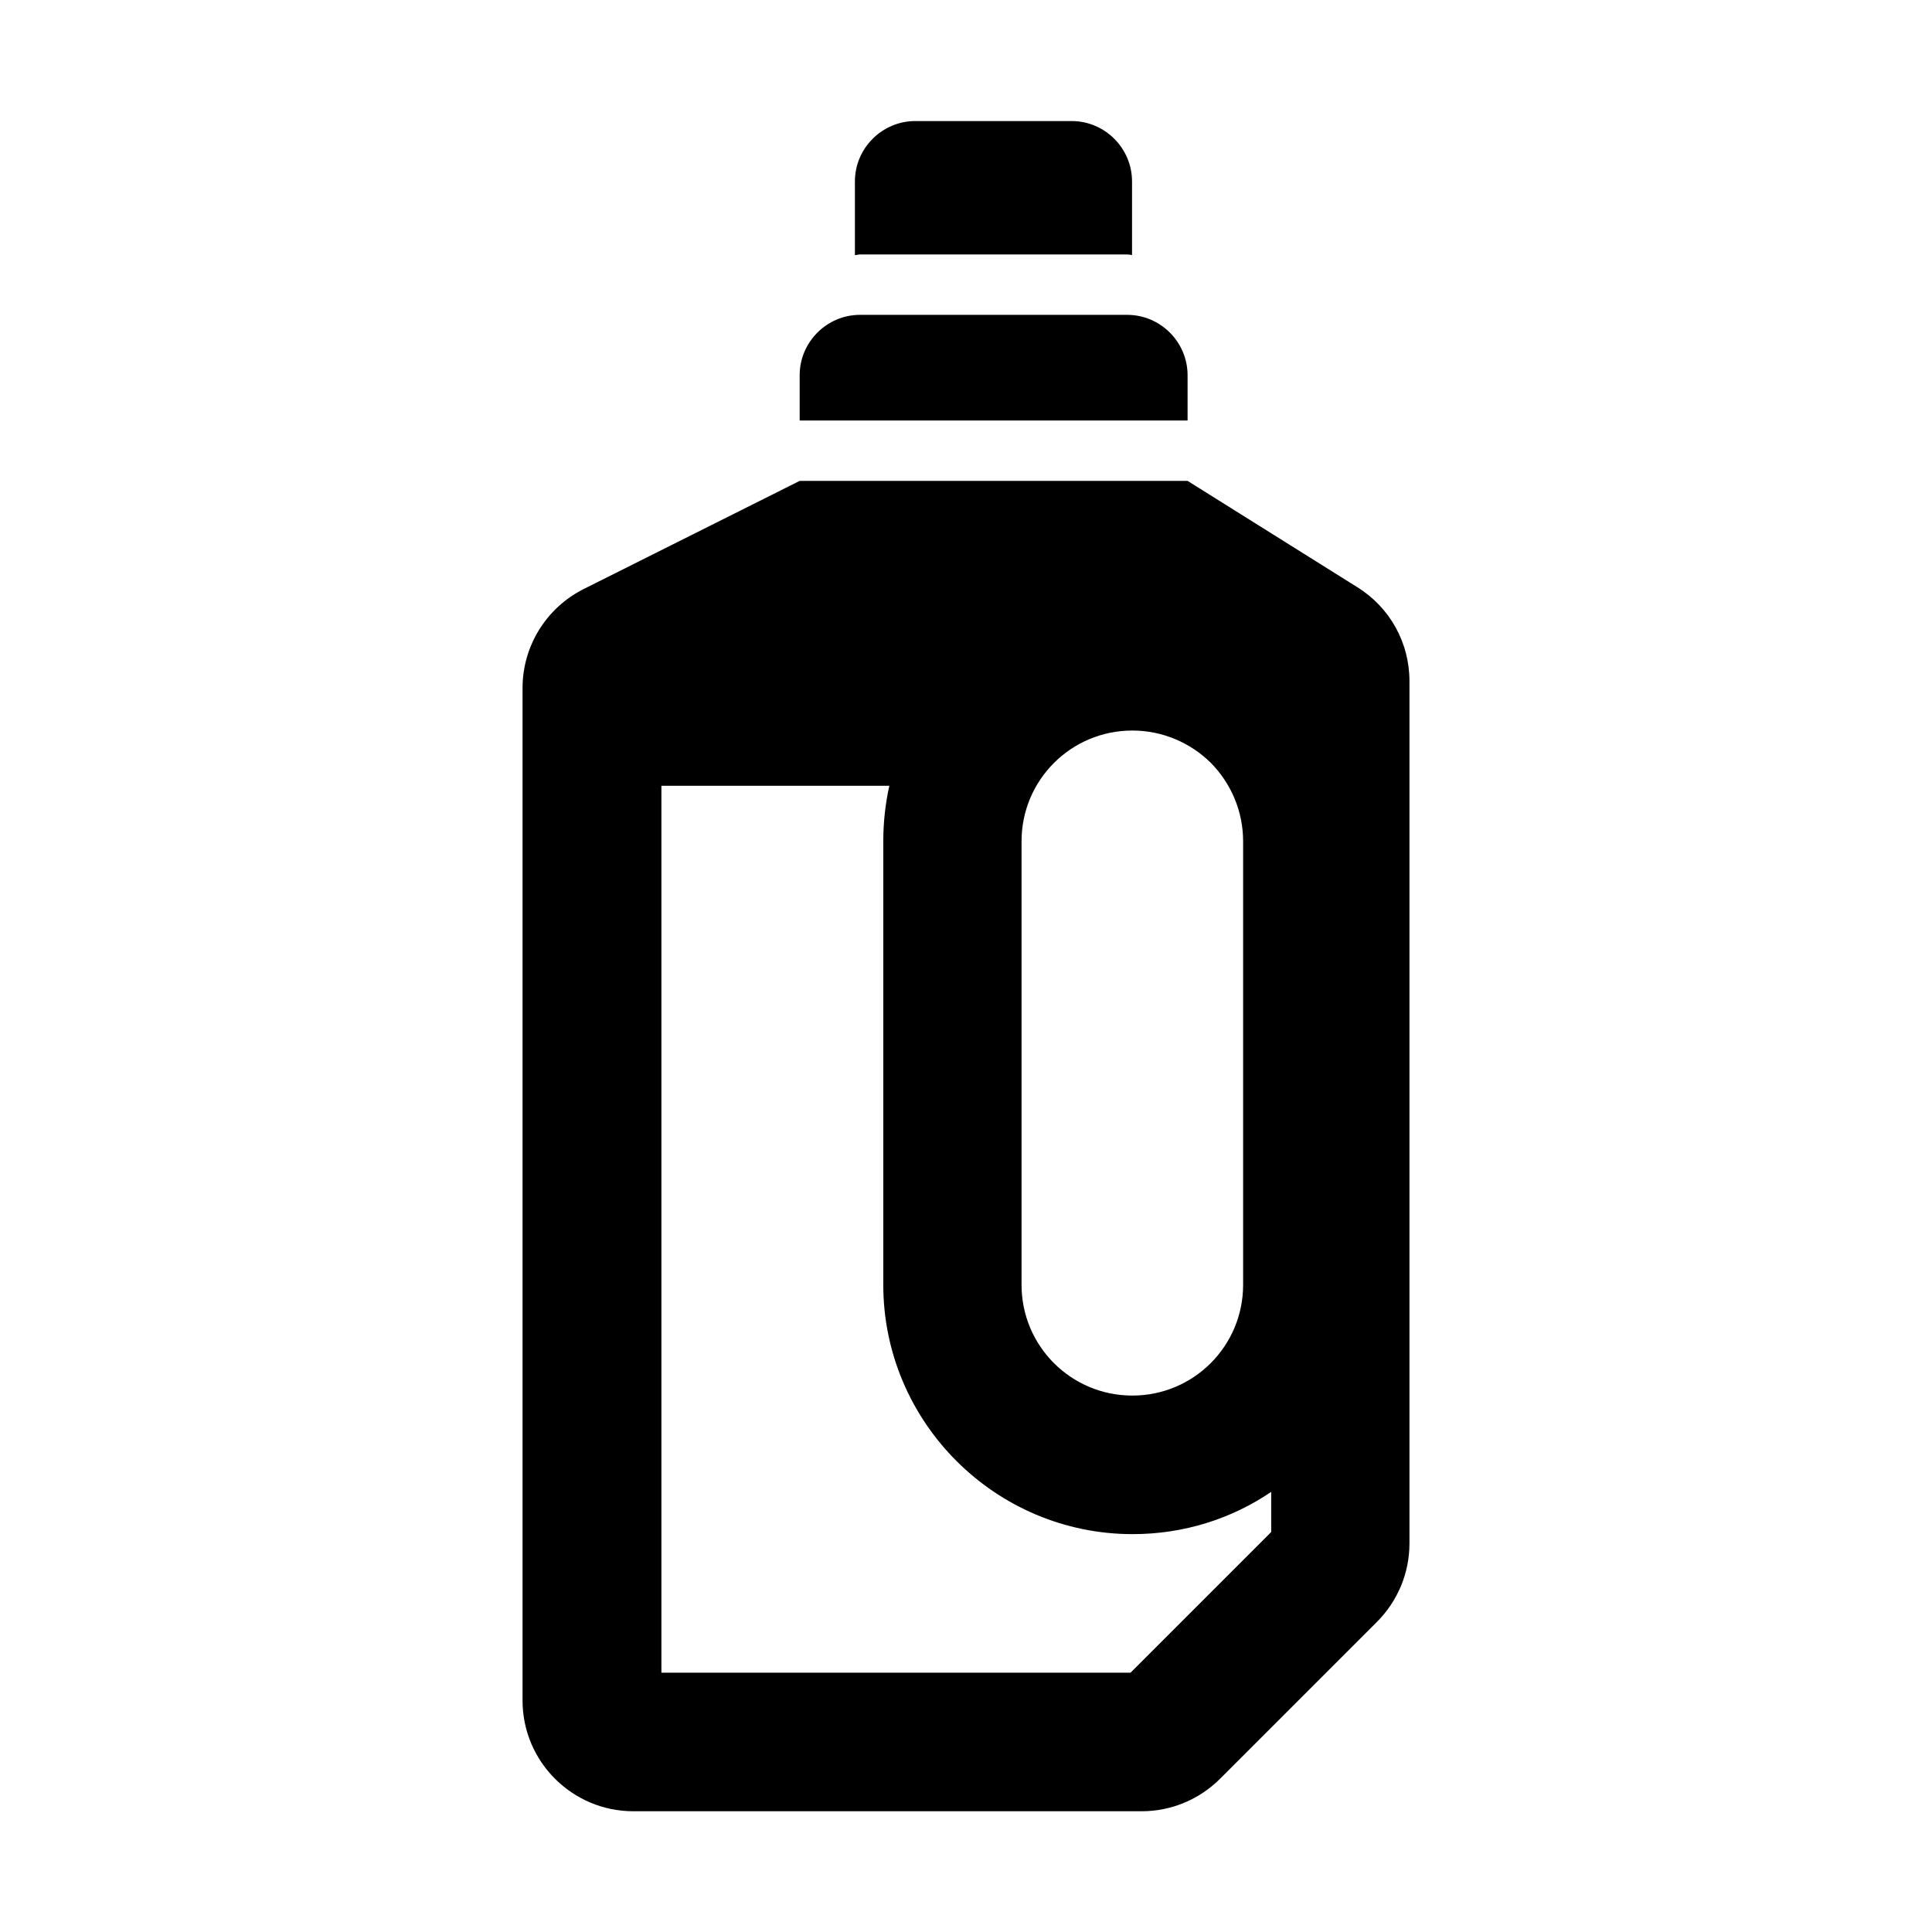 <?xml version="1.0" encoding="UTF-8"?><svg id="Gyph" xmlns="http://www.w3.org/2000/svg" viewBox="0 0 64 64"><defs><style>.cls-1{stroke-width:0px;}</style></defs><path class="cls-1" d="M39.34,13.93s0,0,0,0v-1.5c0-1.1-.9-2-2-2h-8.85c-1.1,0-2,.9-2,2v1.5h12.85Z"/><path class="cls-1" d="M44.96,19.45l-5.62-3.52h-12.85l-7.15,3.58c-1.24.62-2.03,1.89-2.03,3.28v33.54c0,2.03,1.65,3.67,3.67,3.67h16.84c.98,0,1.91-.39,2.6-1.08l5.19-5.19c.69-.69,1.08-1.62,1.08-2.6v-28.57c0-1.27-.65-2.44-1.73-3.11ZM33.84,27.87c0-2.03,1.64-3.67,3.67-3.67,1.01,0,1.93.41,2.6,1.07.66.67,1.07,1.59,1.07,2.6v14.69c0,2.03-1.64,3.67-3.67,3.67s-3.67-1.64-3.67-3.67v-14.69ZM42.1,50.76l-4.65,4.65h-15.54v-29.38h7.55c-.13.59-.2,1.2-.2,1.84v14.69c0,4.55,3.71,8.26,8.26,8.26,1.7,0,3.28-.51,4.59-1.4v1.33Z"/><path class="cls-1" d="M28.49,8.43h8.85c.06,0,.11.01.16.02v-2.44c0-1.1-.9-2-2-2h-5.18c-1.1,0-2,.9-2,2v2.44c.06,0,.11-.02.16-.02Z"/></svg>